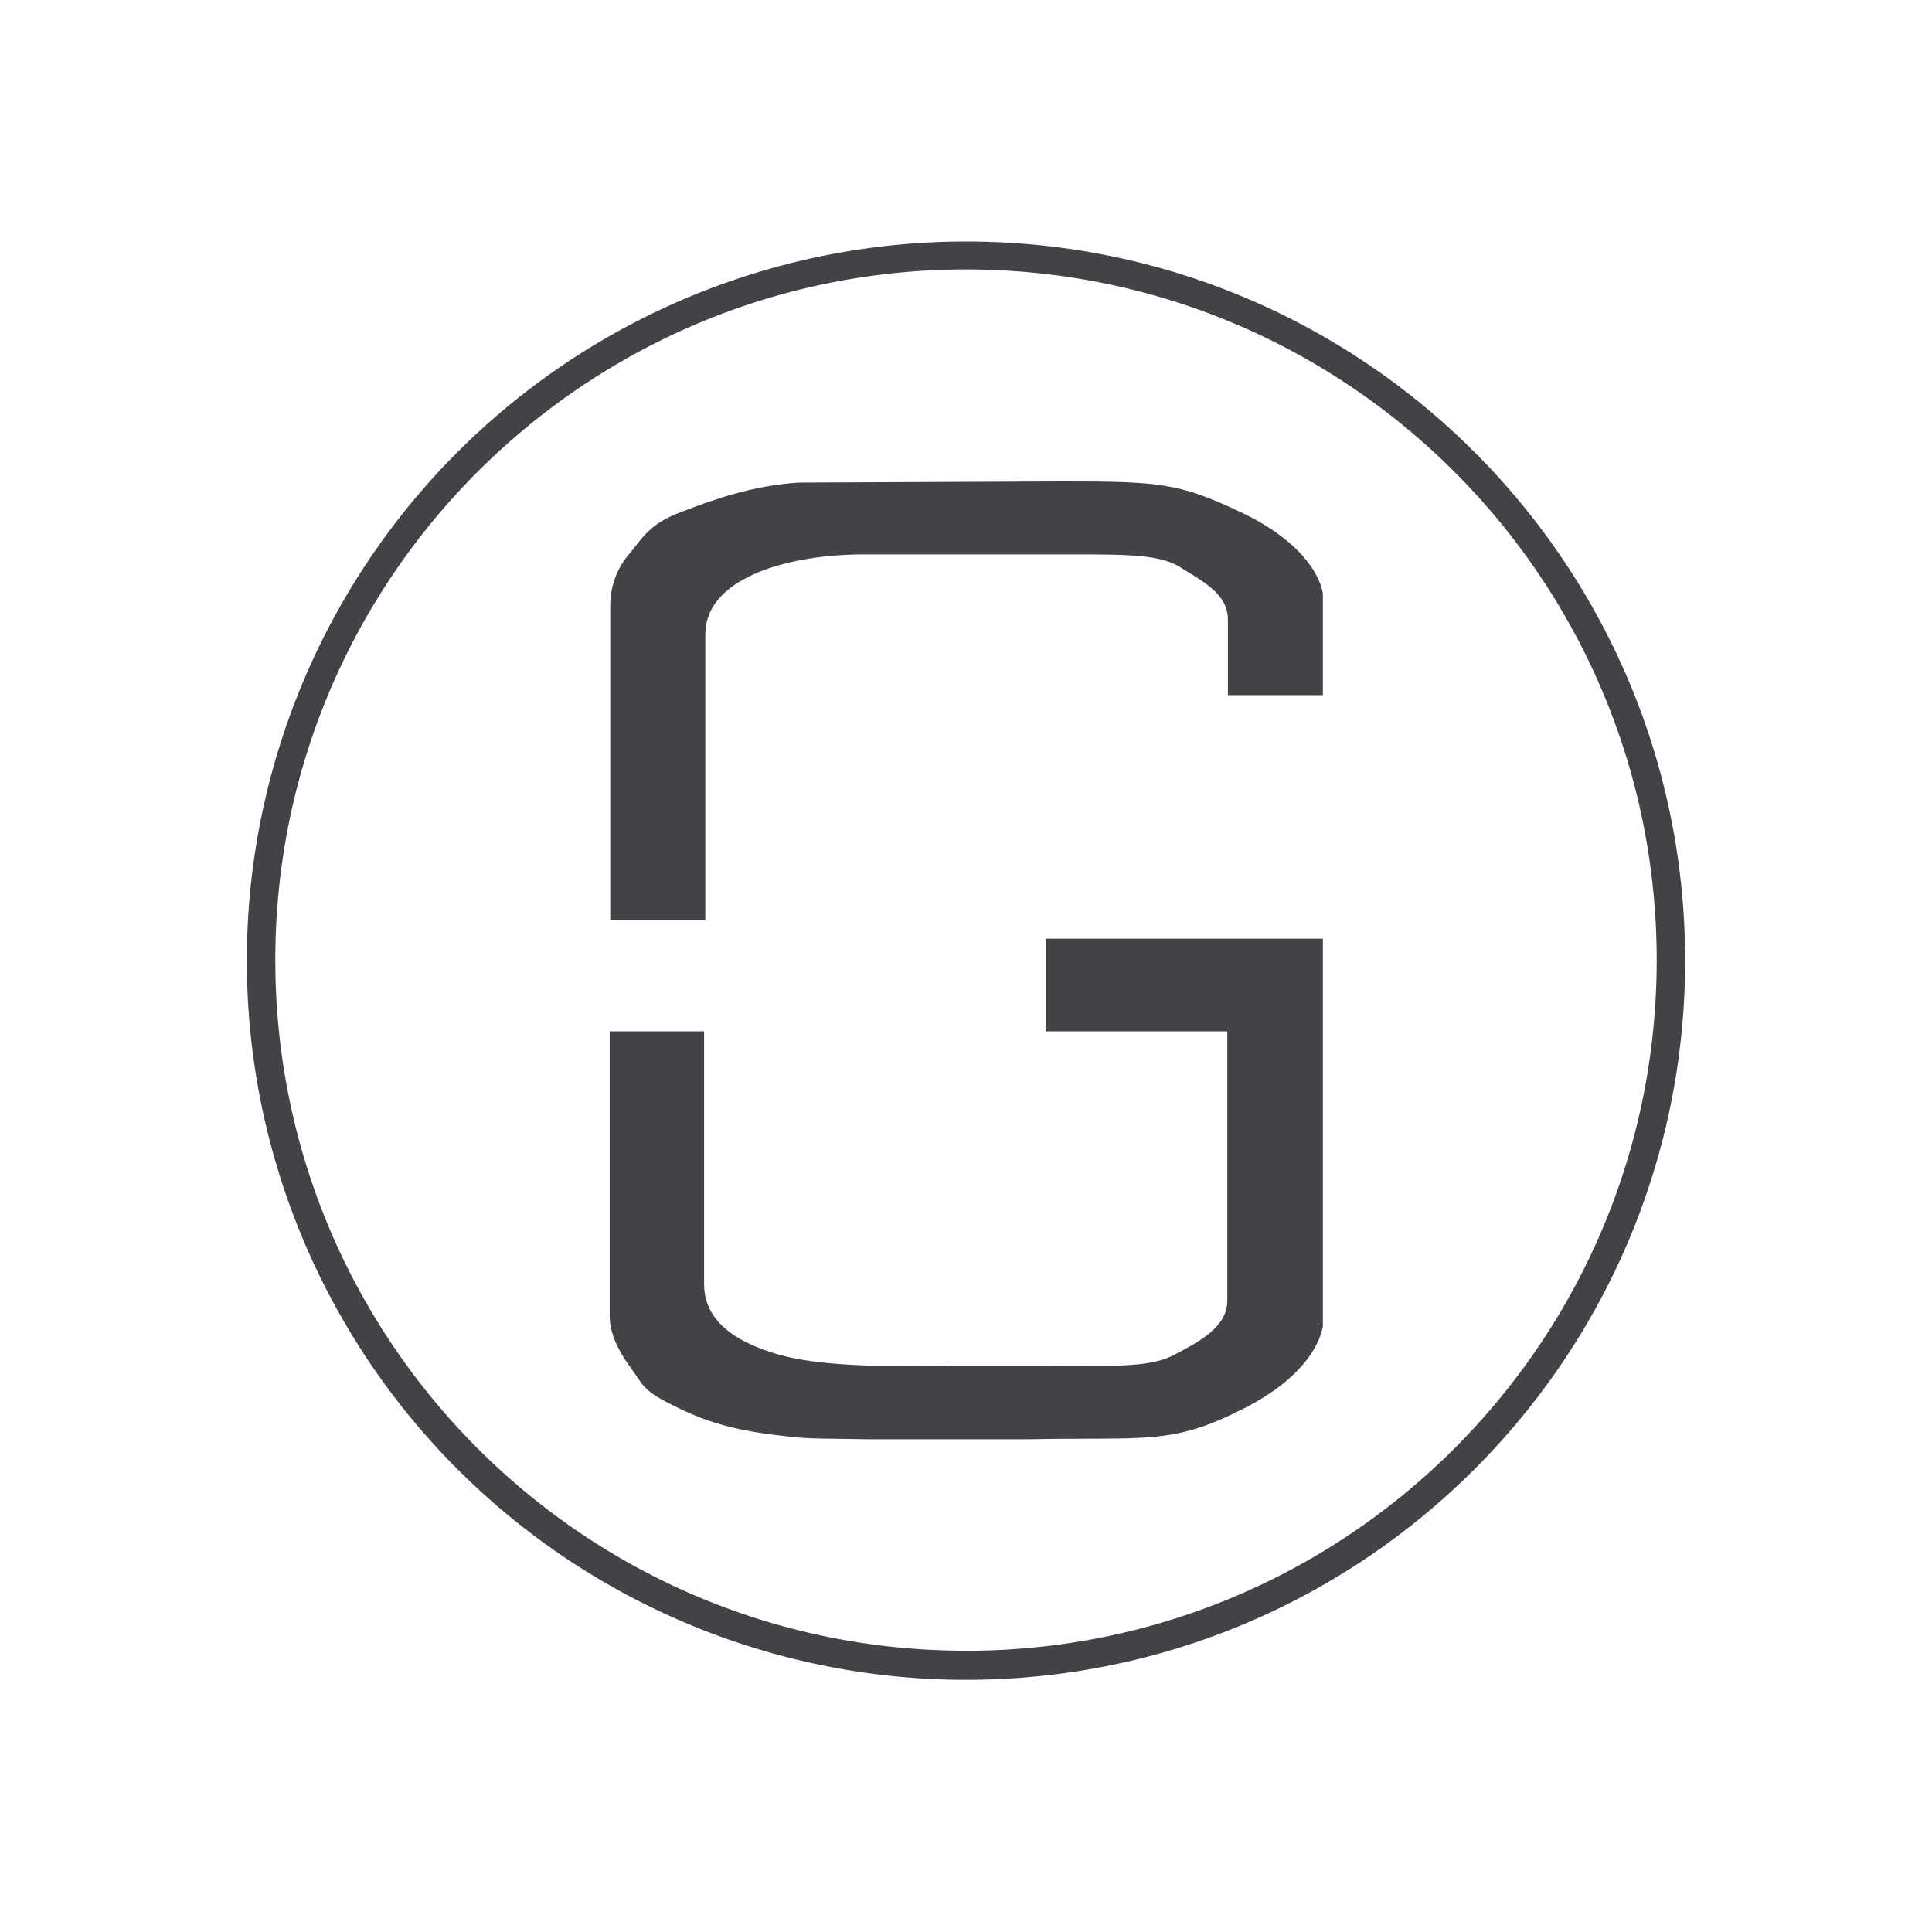<svg width="32" height="32" viewBox="0 0 32 32" xmlns="http://www.w3.org/2000/svg"><g fill="#434247"><path d="M16 4a11.911 11.911 0 100 23.823c6.579 0 11.911-5.333 11.911-11.912C27.911 9.333 22.58 4 16 4m0 23.341c-6.318 0-11.44-5.122-11.44-11.44C4.56 9.585 9.683 4.463 16 4.463s11.44 5.122 11.44 11.44c0 6.317-5.122 11.439-11.44 11.439"/><path d="M17.308 17.082h3.02v4.456c0 .442-.453.678-.885.905-.423.226-1.112.177-2.273.177h-1.416c-2.174.049-2.784-.118-3.305-.345-.521-.236-.787-.57-.787-1.003v-4.19h-1.564v4.721c0 .256.128.551.325.817.226.305.197.393.688.639.443.226.886.403 1.682.502.62.078.512.059 1.614.078h2.616c1.967-.039 2.37.099 3.54-.491.955-.473 1.28-1.023 1.348-1.378v-6.422h-4.593v1.534m-4.082-9.089c-.797.05-1.456.296-1.967.492-.521.197-.63.433-.846.689-.2.232-.312.529-.315.836v5.233h1.574V10.51c0-.403.246-.727.728-.963.492-.246 1.21-.364 1.879-.364h3.068c1.17 0 1.8-.02 2.164.196.374.236.817.443.817.886v1.249h1.573V9.833c-.029-.217-.265-.836-1.377-1.358-1.003-.472-1.327-.501-2.901-.501"/></g></svg>
